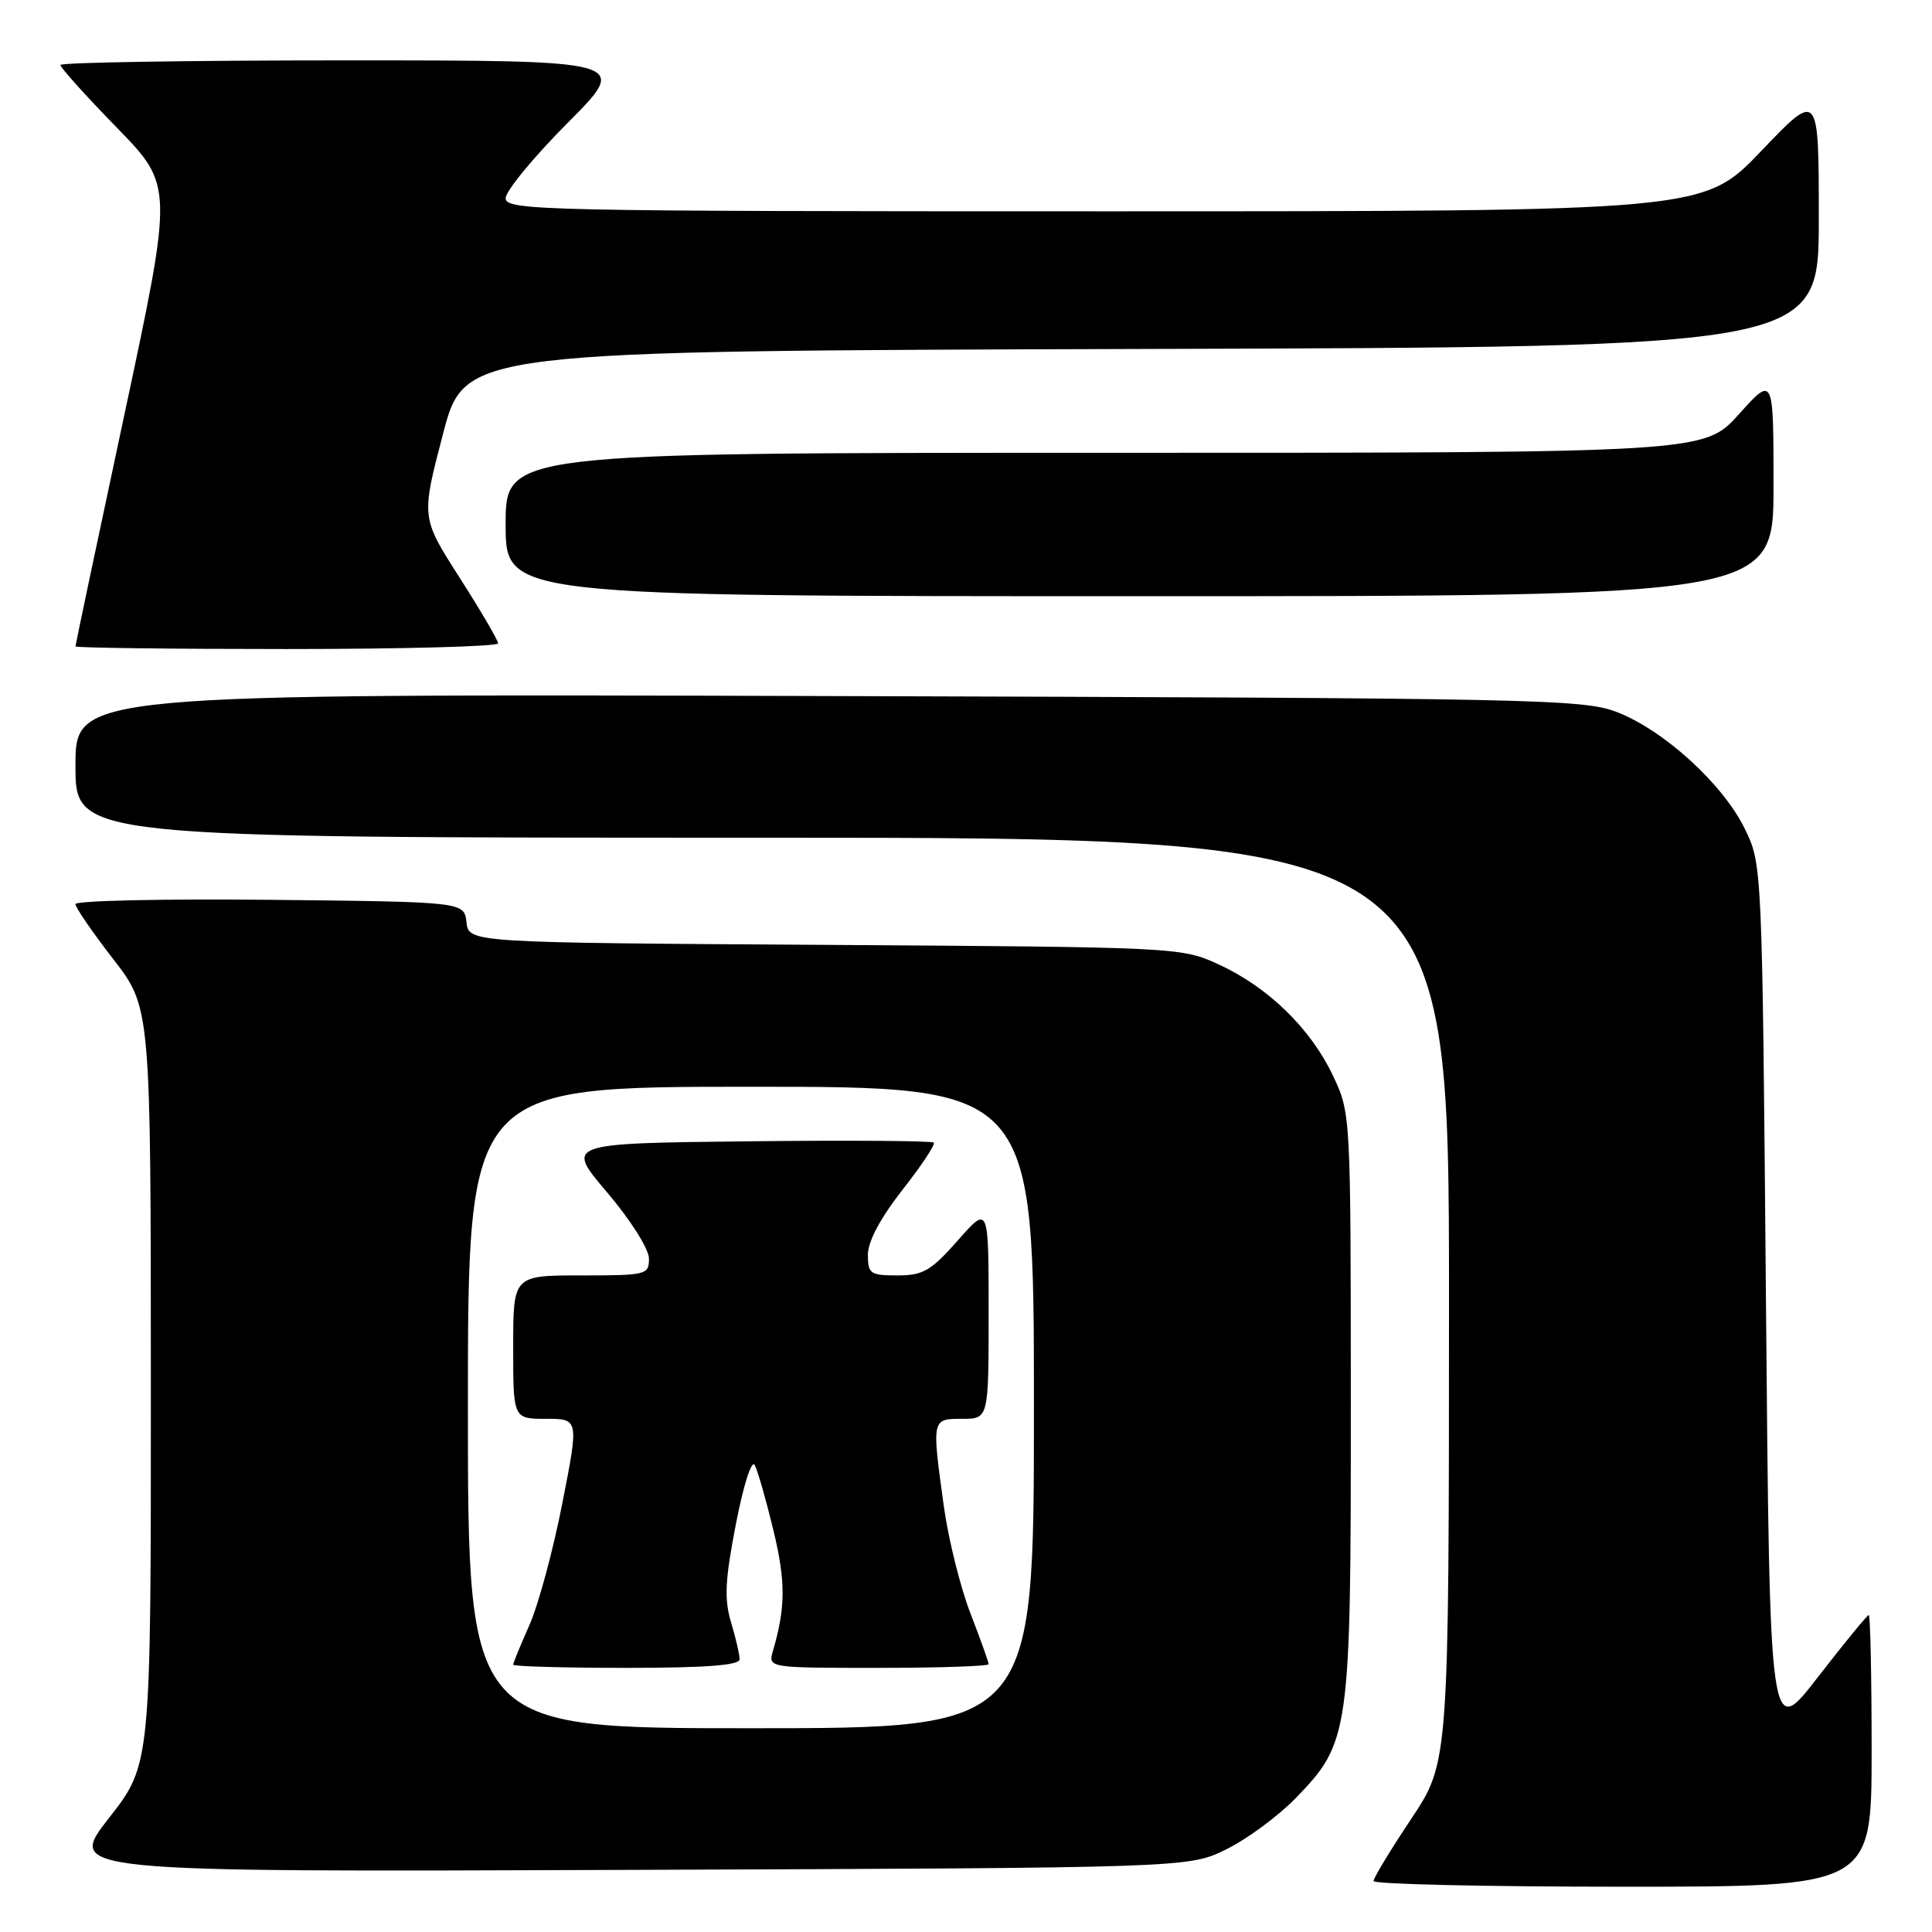 <?xml version="1.0" encoding="UTF-8" standalone="no"?>
<!DOCTYPE svg PUBLIC "-//W3C//DTD SVG 1.1//EN" "http://www.w3.org/Graphics/SVG/1.1/DTD/svg11.dtd" >
<svg xmlns="http://www.w3.org/2000/svg" xmlns:xlink="http://www.w3.org/1999/xlink" version="1.1" viewBox="0 0 256 256">
 <g >
 <path fill="currentColor"
d=" M 248.00 232.00 C 248.00 222.10 247.83 214.00 247.62 214.00 C 247.42 214.00 244.38 217.71 240.87 222.24 C 234.50 230.48 234.50 230.48 234.00 172.49 C 233.50 114.50 233.50 114.50 231.17 109.77 C 228.26 103.85 220.46 96.75 214.24 94.35 C 209.78 92.63 203.66 92.50 109.75 92.23 C 10.00 91.94 10.00 91.94 10.00 101.47 C 10.00 111.00 10.00 111.00 101.00 111.00 C 192.00 111.00 192.00 111.00 192.00 172.25 C 191.99 233.50 191.99 233.50 187.00 241.00 C 184.25 245.12 182.00 248.84 182.00 249.25 C 182.00 249.66 196.85 250.00 215.00 250.00 C 248.00 250.00 248.00 250.00 248.00 232.00 Z  M 162.48 245.05 C 165.23 243.70 169.34 240.66 171.64 238.31 C 178.85 230.88 179.00 229.81 178.99 186.07 C 178.98 147.57 178.98 147.49 176.61 142.50 C 173.66 136.28 168.03 130.80 161.50 127.80 C 156.54 125.52 156.13 125.50 109.31 125.20 C 62.12 124.91 62.12 124.91 61.81 122.20 C 61.50 119.50 61.50 119.50 35.75 119.23 C 21.59 119.09 10.00 119.34 10.00 119.80 C 10.00 120.26 12.25 123.53 14.99 127.07 C 19.98 133.50 19.98 133.50 19.99 183.65 C 20.00 233.80 20.00 233.80 14.42 240.92 C 8.85 248.05 8.85 248.05 83.17 247.77 C 157.50 247.50 157.50 247.50 162.48 245.05 Z  M 66.00 85.25 C 66.00 84.84 63.70 80.92 60.90 76.54 C 55.80 68.58 55.80 68.58 58.69 57.54 C 61.57 46.50 61.57 46.50 151.29 46.24 C 241.00 45.99 241.00 45.99 241.00 29.01 C 241.00 12.02 241.00 12.02 233.37 20.01 C 225.73 28.00 225.73 28.00 146.37 28.00 C 71.81 28.00 67.00 27.90 67.00 26.27 C 67.00 25.32 70.70 20.82 75.23 16.27 C 83.46 8.00 83.46 8.00 45.73 8.00 C 24.98 8.00 8.00 8.28 8.00 8.61 C 8.00 8.95 11.36 12.69 15.48 16.91 C 22.96 24.60 22.96 24.60 16.48 54.95 C 12.91 71.65 10.00 85.46 10.00 85.65 C 10.00 85.84 22.60 86.00 38.00 86.00 C 53.40 86.00 66.00 85.66 66.00 85.25 Z  M 235.00 64.39 C 235.00 49.78 235.00 49.78 230.41 54.89 C 225.81 60.00 225.81 60.00 146.41 60.00 C 67.00 60.00 67.00 60.00 67.00 69.50 C 67.00 79.00 67.00 79.00 151.00 79.00 C 235.00 79.00 235.00 79.00 235.00 64.39 Z  M 62.00 186.50 C 62.00 144.00 62.00 144.00 99.50 144.00 C 137.00 144.00 137.00 144.00 137.00 186.50 C 137.00 229.00 137.00 229.00 99.50 229.00 C 62.00 229.00 62.00 229.00 62.00 186.50 Z  M 98.00 219.87 C 98.00 219.24 97.49 217.02 96.86 214.94 C 95.95 211.88 96.07 209.35 97.51 201.95 C 98.53 196.70 99.60 193.35 100.01 194.14 C 100.41 194.89 101.52 198.79 102.49 202.81 C 104.12 209.58 104.10 212.99 102.42 218.75 C 101.77 221.00 101.77 221.00 116.38 221.00 C 124.42 221.00 131.00 220.78 131.00 220.51 C 131.00 220.24 129.91 217.20 128.58 213.76 C 127.25 210.32 125.68 203.99 125.08 199.71 C 123.45 187.95 123.44 188.00 127.50 188.00 C 131.00 188.00 131.00 188.00 131.00 173.86 C 131.00 159.72 131.00 159.72 126.92 164.36 C 123.36 168.39 122.32 169.00 118.92 169.00 C 115.31 169.00 115.00 168.78 115.00 166.25 C 115.00 164.50 116.67 161.38 119.58 157.66 C 122.10 154.46 123.97 151.63 123.73 151.40 C 123.49 151.16 112.41 151.08 99.11 151.23 C 74.92 151.50 74.92 151.50 80.45 158.00 C 83.55 161.65 85.98 165.49 85.99 166.75 C 86.00 168.92 85.67 169.00 77.00 169.00 C 68.00 169.00 68.00 169.00 68.00 178.50 C 68.00 188.00 68.00 188.00 72.35 188.00 C 76.71 188.00 76.71 188.00 74.50 199.25 C 73.29 205.44 71.33 212.67 70.15 215.33 C 68.97 217.99 68.00 220.35 68.00 220.58 C 68.00 220.81 74.75 221.00 83.00 221.00 C 93.51 221.00 98.00 220.66 98.00 219.87 Z "/>
</g>
</svg>